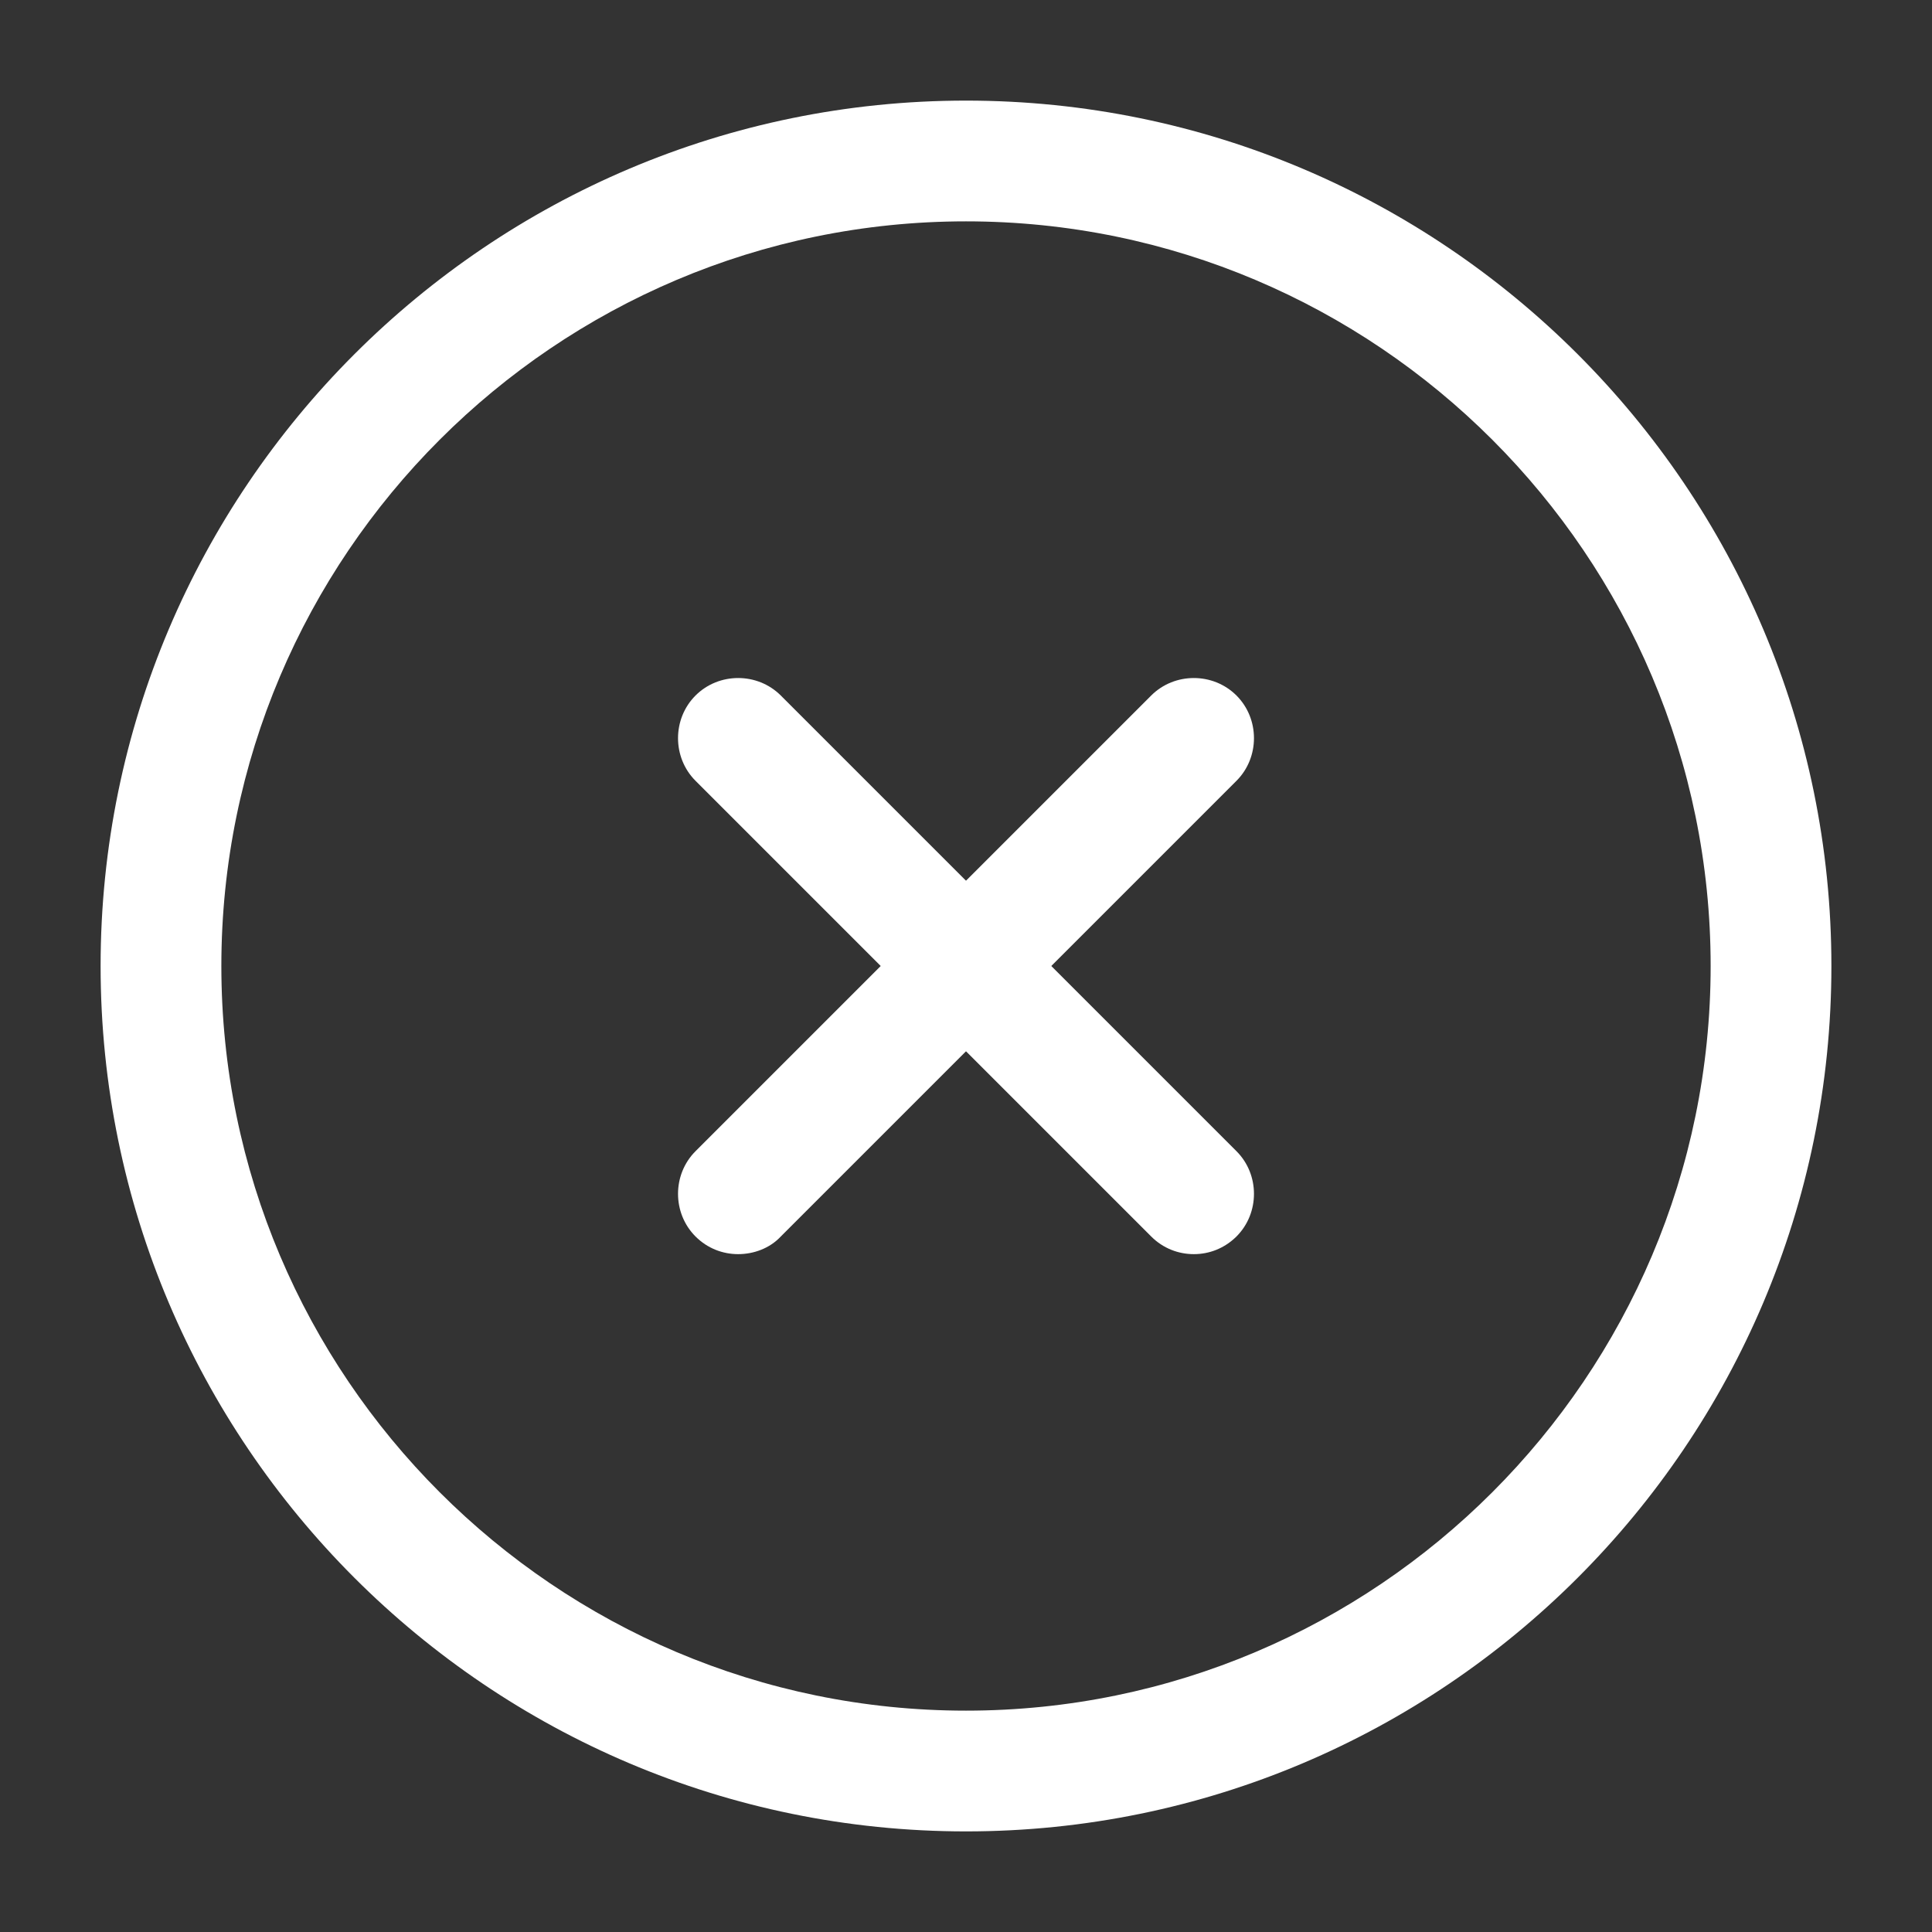 <svg width="14" height="14" viewBox="0 0 14 14" fill="none" xmlns="http://www.w3.org/2000/svg">
    <rect x="0" y="0" width="14" height="14" fill="#333333" stroke="none"/>
    <path
        d="M7 13.271C3.541 13.271 0.729 10.459 0.729 7C0.729 3.541 3.541 0.729 7 0.729C10.46 0.729 13.271 3.541 13.271 7C13.271 10.459 10.46 13.271 7 13.271ZM7 1.604C4.025 1.604 1.604 4.025 1.604 7C1.604 9.975 4.025 12.396 7 12.396C9.975 12.396 12.396 9.975 12.396 7C12.396 4.025 9.975 1.604 7 1.604Z"
        fill="white" />
    <path
        d="M5.349 9.088C5.238 9.088 5.127 9.047 5.04 8.96C4.871 8.791 4.871 8.511 5.04 8.342L8.342 5.04C8.511 4.871 8.791 4.871 8.96 5.04C9.129 5.209 9.129 5.489 8.96 5.658L5.658 8.96C5.577 9.047 5.46 9.088 5.349 9.088Z"
        fill="white" />
    <path
        d="M8.651 9.088C8.54 9.088 8.429 9.047 8.342 8.96L5.04 5.658C4.871 5.489 4.871 5.209 5.04 5.04C5.209 4.871 5.489 4.871 5.658 5.04L8.96 8.342C9.129 8.511 9.129 8.791 8.96 8.96C8.872 9.047 8.762 9.088 8.651 9.088Z"
        fill="white" />
</svg>
    